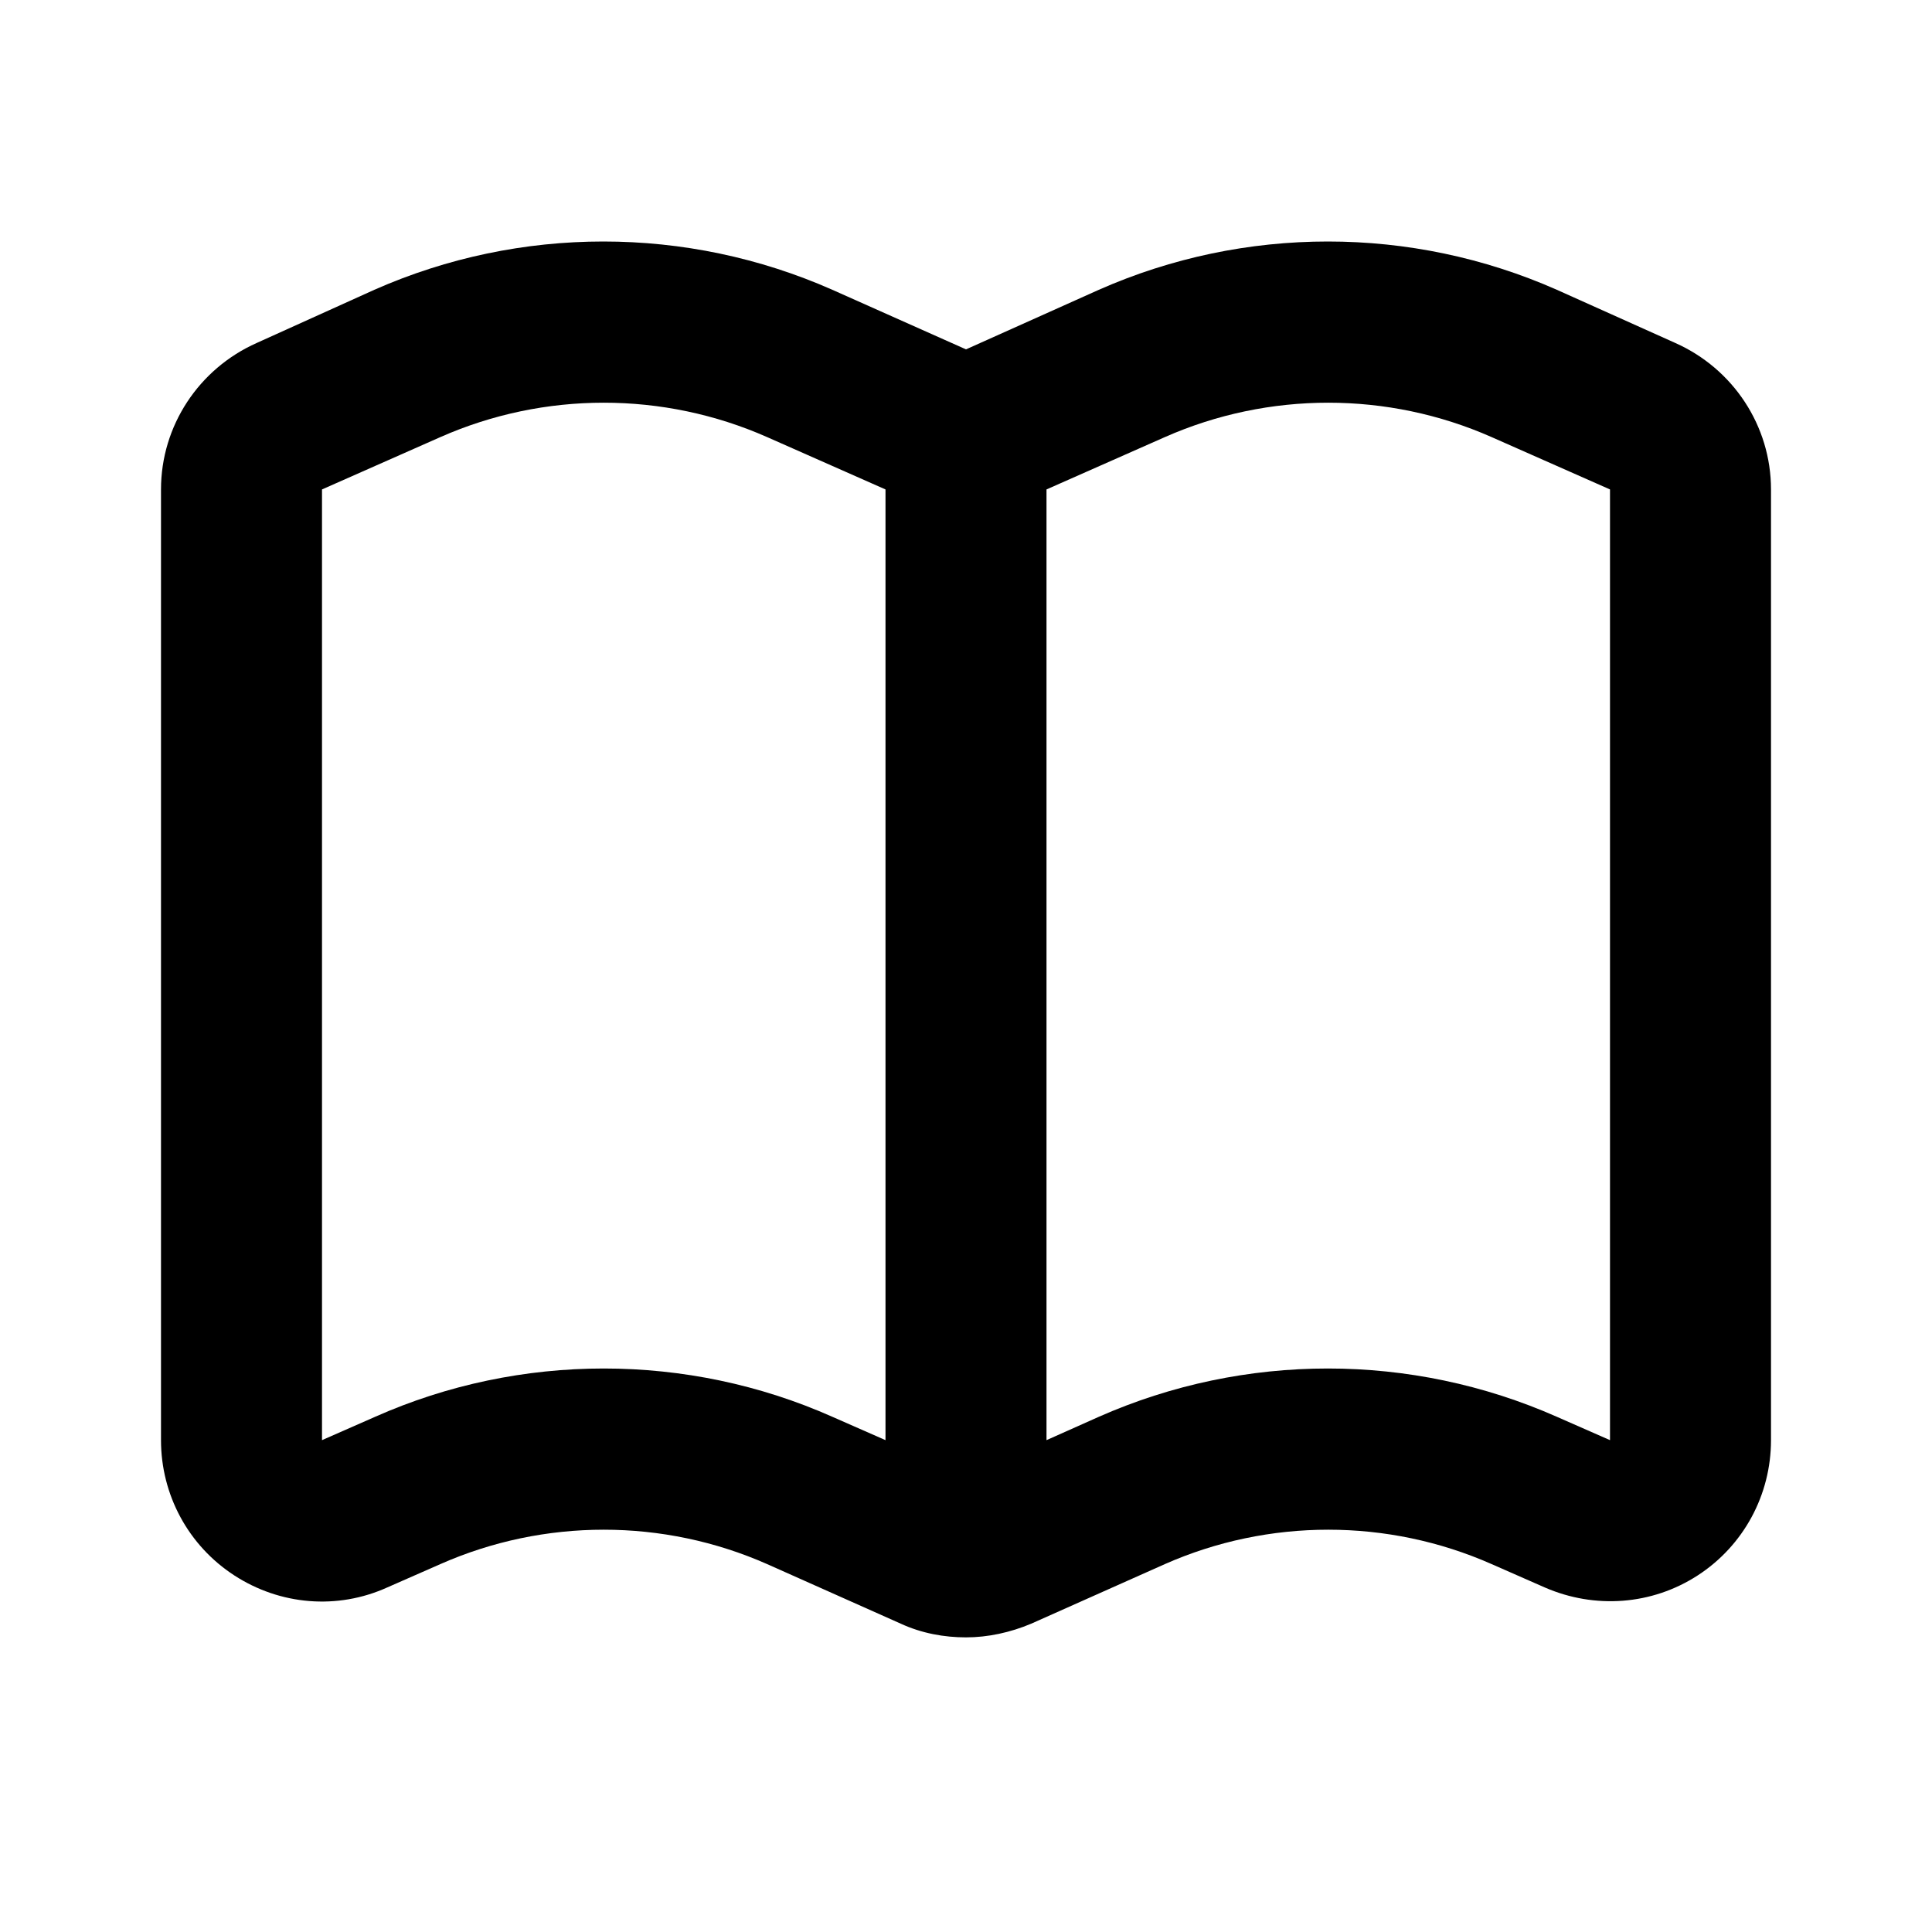 <svg width="24" height="24" viewBox="0 0 24 24" fill="none" xmlns="http://www.w3.org/2000/svg">
<path d="M20.81 4.26L19.34 3.6C17.53 2.8 15.46 2.8 13.65 3.6L12 4.34L10.34 3.6C8.53 2.8 6.46 2.8 4.65 3.6L3.19 4.26C2.47 4.58 2 5.29 2 6.08V17.89C2 18.57 2.34 19.2 2.91 19.57C3.48 19.94 4.19 20 4.81 19.72L5.47 19.43C6.76 18.86 8.24 18.86 9.53 19.43L11.19 20.17C11.45 20.29 11.73 20.34 12 20.34C12.27 20.34 12.55 20.28 12.81 20.17L14.47 19.43C15.76 18.86 17.24 18.86 18.53 19.43L19.19 19.72C19.81 19.99 20.52 19.94 21.09 19.57C21.66 19.2 22 18.57 22 17.89V6.08C22 5.29 21.53 4.58 20.81 4.26ZM7.5 17C6.53 17 5.56 17.2 4.66 17.6L4 17.89V6.08L5.47 5.43C6.76 4.86 8.24 4.86 9.53 5.43L11 6.08V17.89L10.34 17.6C9.44 17.2 8.47 17 7.5 17ZM20 17.89L19.34 17.6C17.53 16.8 15.46 16.8 13.65 17.6L13 17.89V6.08L14.47 5.43C15.76 4.86 17.24 4.86 18.53 5.43L20 6.08V17.89Z" fill="black"/>
</svg>
